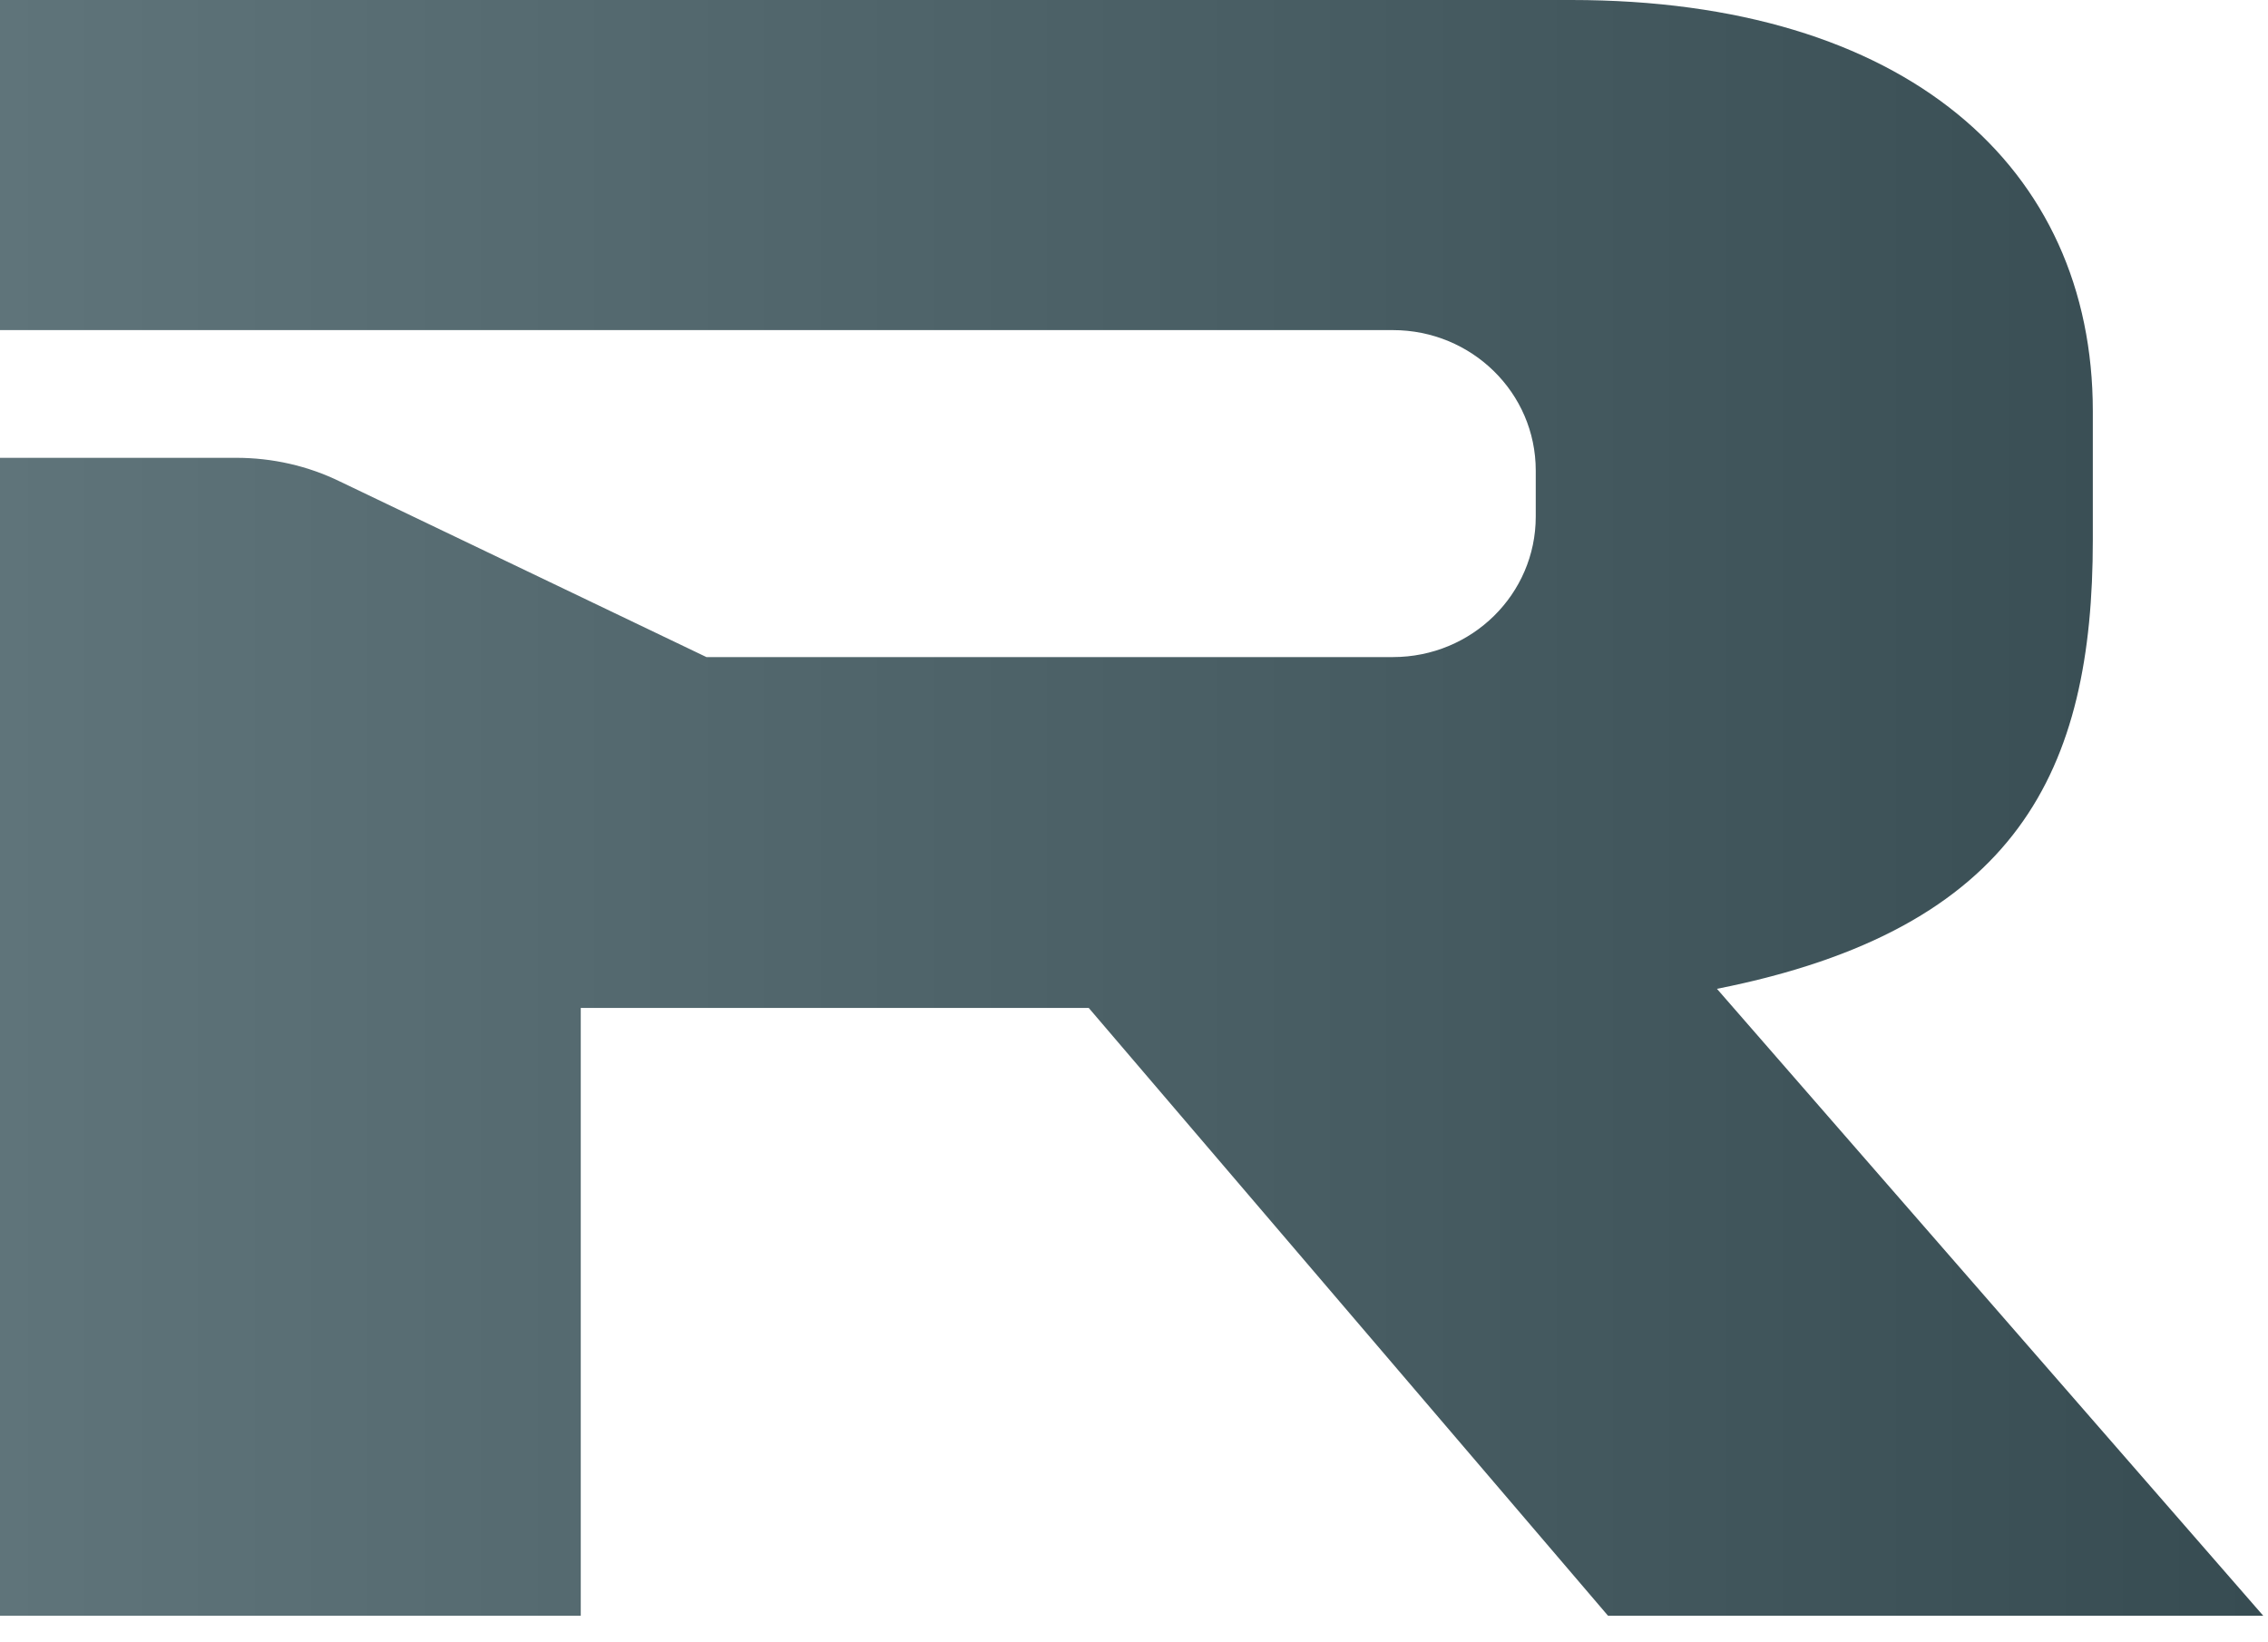 <svg width="29" height="21" viewBox="0 0 29 21" fill="none" xmlns="http://www.w3.org/2000/svg">
<path d="M20.561 20.66L13.921 12.888H7.426V20.66H0V5.854H3.02C3.482 5.854 3.937 5.956 4.351 6.159L9.033 8.402H17.81C18.823 8.402 19.637 7.596 19.637 6.606V6.017C19.637 5.021 18.817 4.221 17.81 4.221H0V0H20.092C24.367 0 26.76 2.134 26.76 5.258V6.905C26.76 9.839 25.815 11.878 21.954 12.644L28.939 20.66H20.561Z" fill="url(#paint0_linear_260_26694)"/>
<defs>
<linearGradient id="paint0_linear_260_26694" x1="0.002" y1="10.33" x2="28.943" y2="10.33" gradientUnits="userSpaceOnUse">
<stop stop-color="#5F747A"/>
<stop offset="1" stop-color="#374C52"/>
</linearGradient>
</defs>
</svg>
